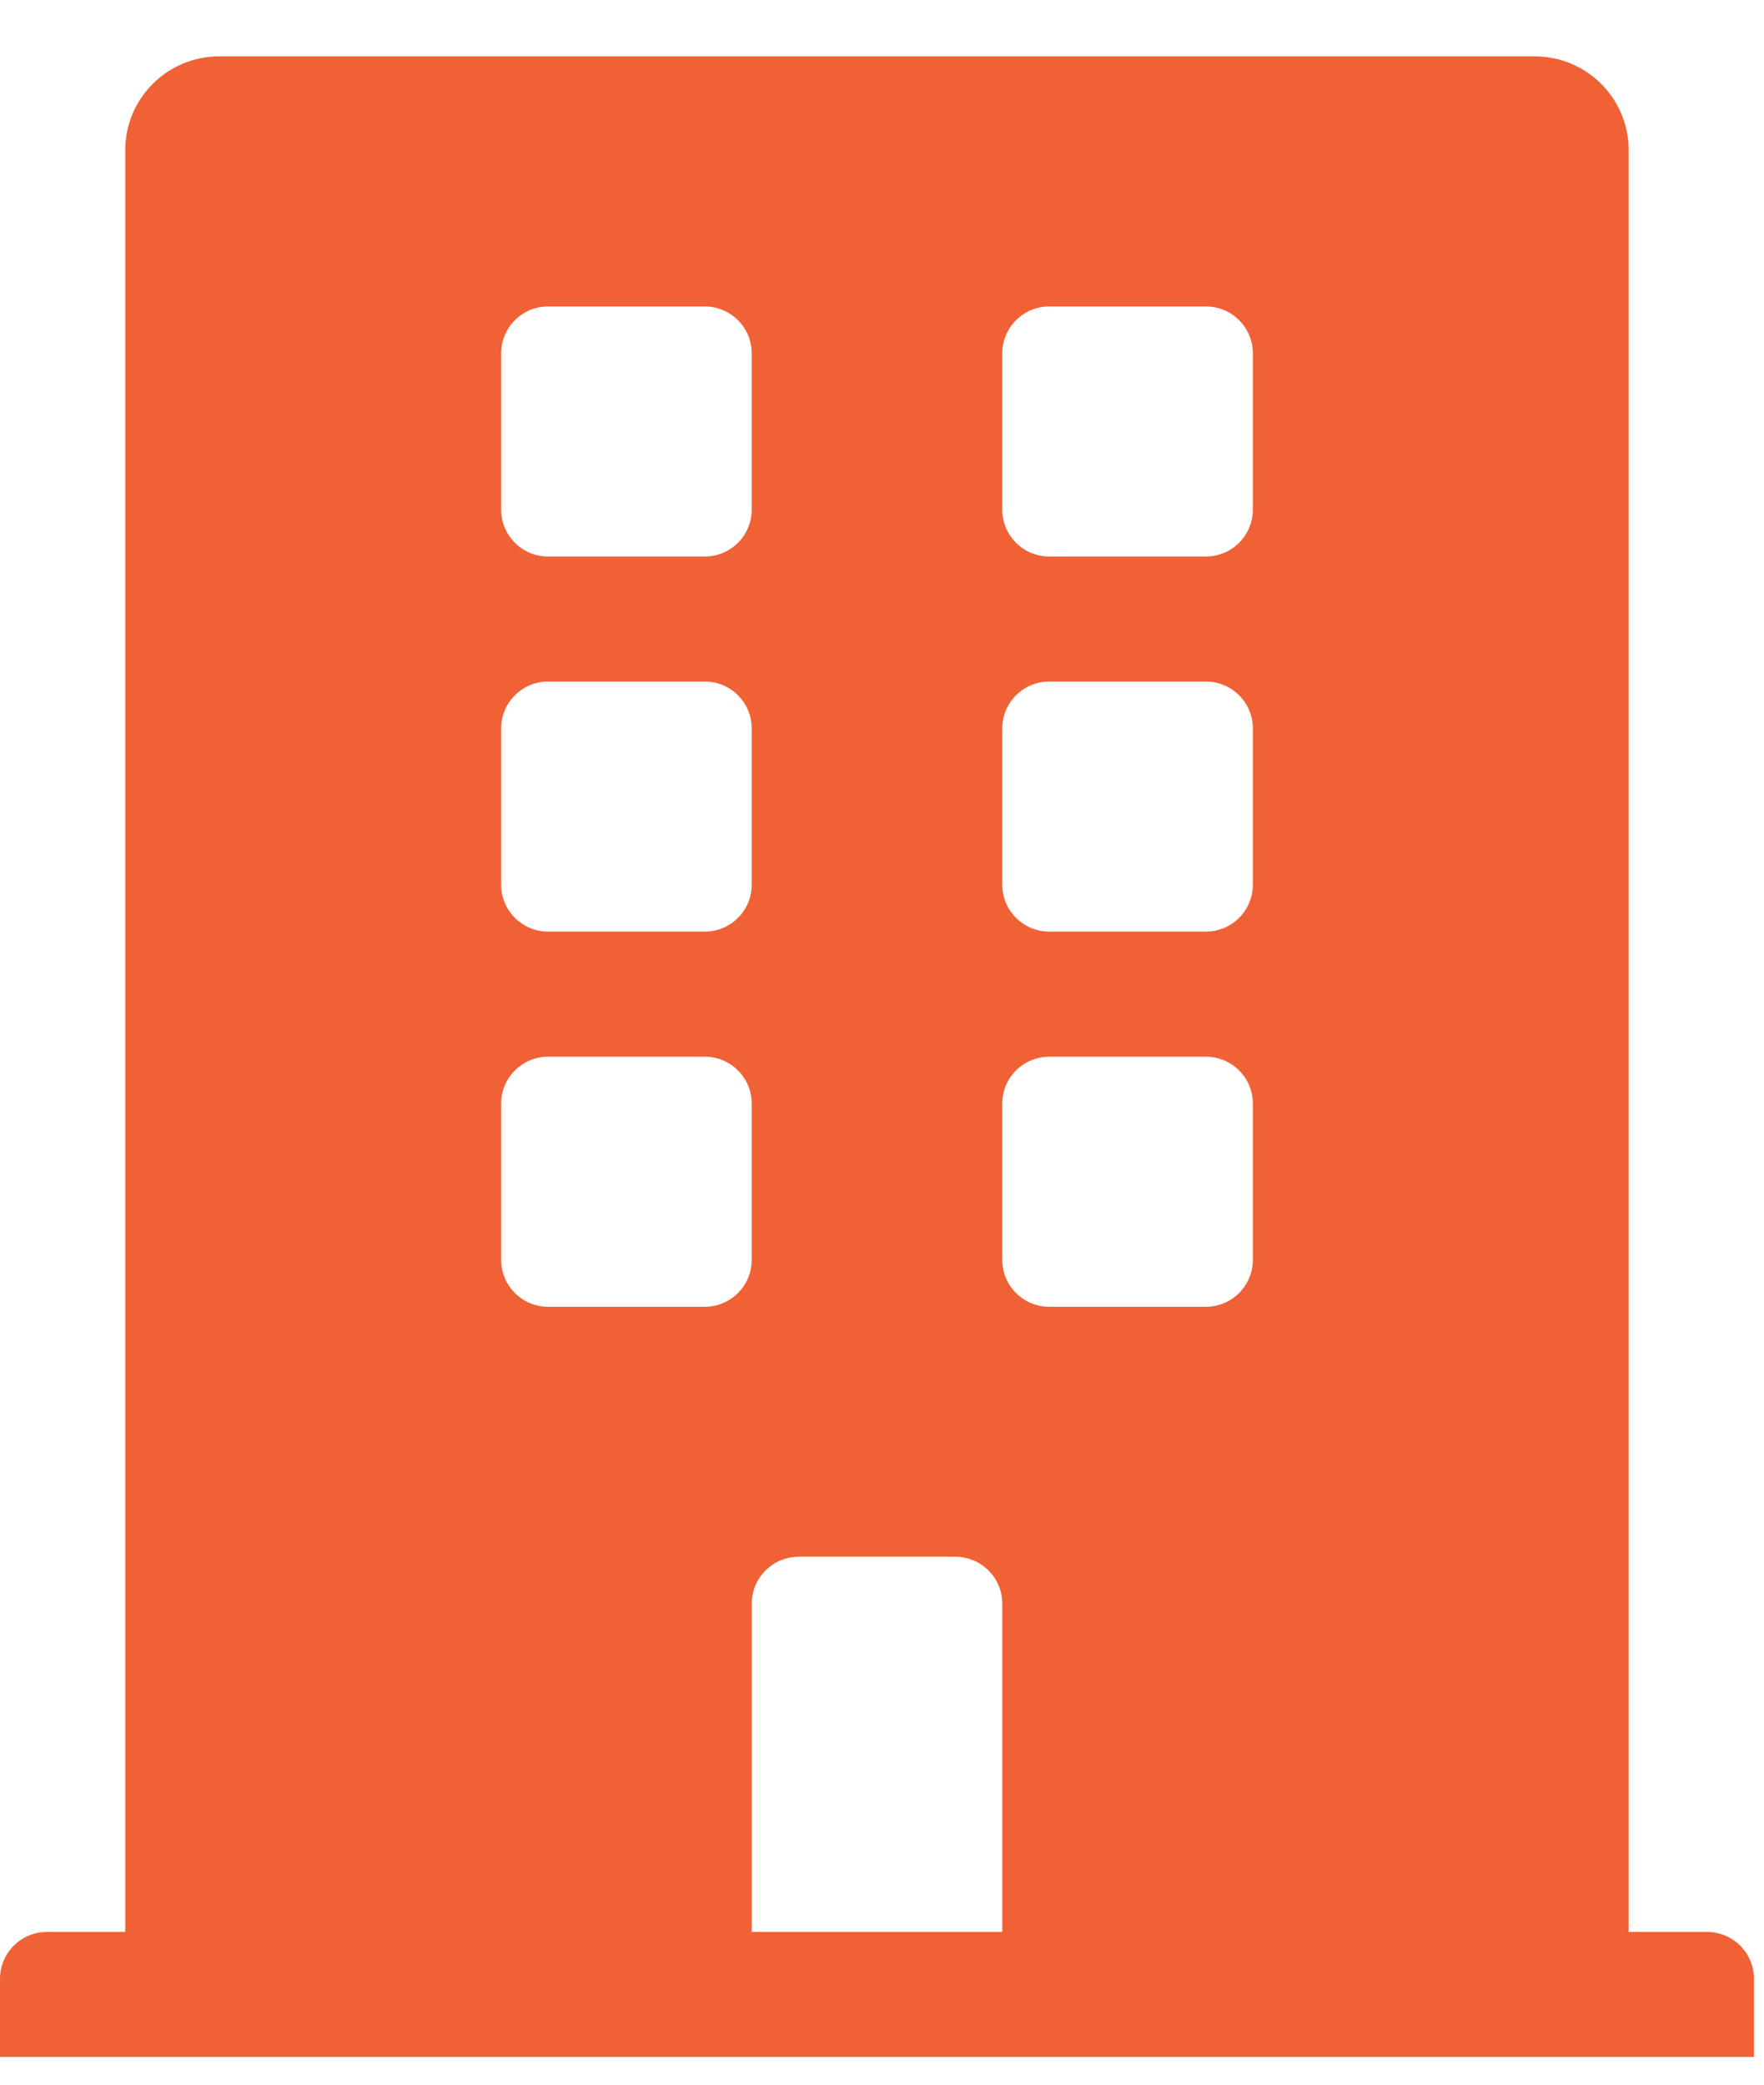 <svg width="22" height="26" viewBox="0 0 22 26" fill="none" xmlns="http://www.w3.org/2000/svg">
<path d="M21.289 24.095H20.312V1.873C20.312 1.227 19.788 0.703 19.141 0.703H2.734C2.087 0.703 1.562 1.227 1.562 1.873V24.095H0.586C0.262 24.095 0 24.357 0 24.68V25.654H21.875V24.68C21.875 24.357 21.613 24.095 21.289 24.095ZM6.25 4.407C6.25 4.084 6.512 3.822 6.836 3.822H8.789C9.113 3.822 9.375 4.084 9.375 4.407V6.356C9.375 6.679 9.113 6.941 8.789 6.941H6.836C6.512 6.941 6.25 6.679 6.25 6.356V4.407ZM6.25 9.085C6.25 8.762 6.512 8.5 6.836 8.5H8.789C9.113 8.5 9.375 8.762 9.375 9.085V11.034C9.375 11.357 9.113 11.619 8.789 11.619H6.836C6.512 11.619 6.25 11.357 6.25 11.034V9.085ZM8.789 16.298H6.836C6.512 16.298 6.25 16.036 6.25 15.713V13.764C6.25 13.441 6.512 13.179 6.836 13.179H8.789C9.113 13.179 9.375 13.441 9.375 13.764V15.713C9.375 16.036 9.113 16.298 8.789 16.298ZM12.5 24.095H9.375V20.001C9.375 19.678 9.637 19.416 9.961 19.416H11.914C12.238 19.416 12.5 19.678 12.5 20.001V24.095ZM15.625 15.713C15.625 16.036 15.363 16.298 15.039 16.298H13.086C12.762 16.298 12.5 16.036 12.5 15.713V13.764C12.5 13.441 12.762 13.179 13.086 13.179H15.039C15.363 13.179 15.625 13.441 15.625 13.764V15.713ZM15.625 11.034C15.625 11.357 15.363 11.619 15.039 11.619H13.086C12.762 11.619 12.5 11.357 12.5 11.034V9.085C12.5 8.762 12.762 8.5 13.086 8.5H15.039C15.363 8.5 15.625 8.762 15.625 9.085V11.034ZM15.625 6.356C15.625 6.679 15.363 6.941 15.039 6.941H13.086C12.762 6.941 12.5 6.679 12.5 6.356V4.407C12.5 4.084 12.762 3.822 13.086 3.822H15.039C15.363 3.822 15.625 4.084 15.625 4.407V6.356Z" fill="#F16136"/>
</svg>
